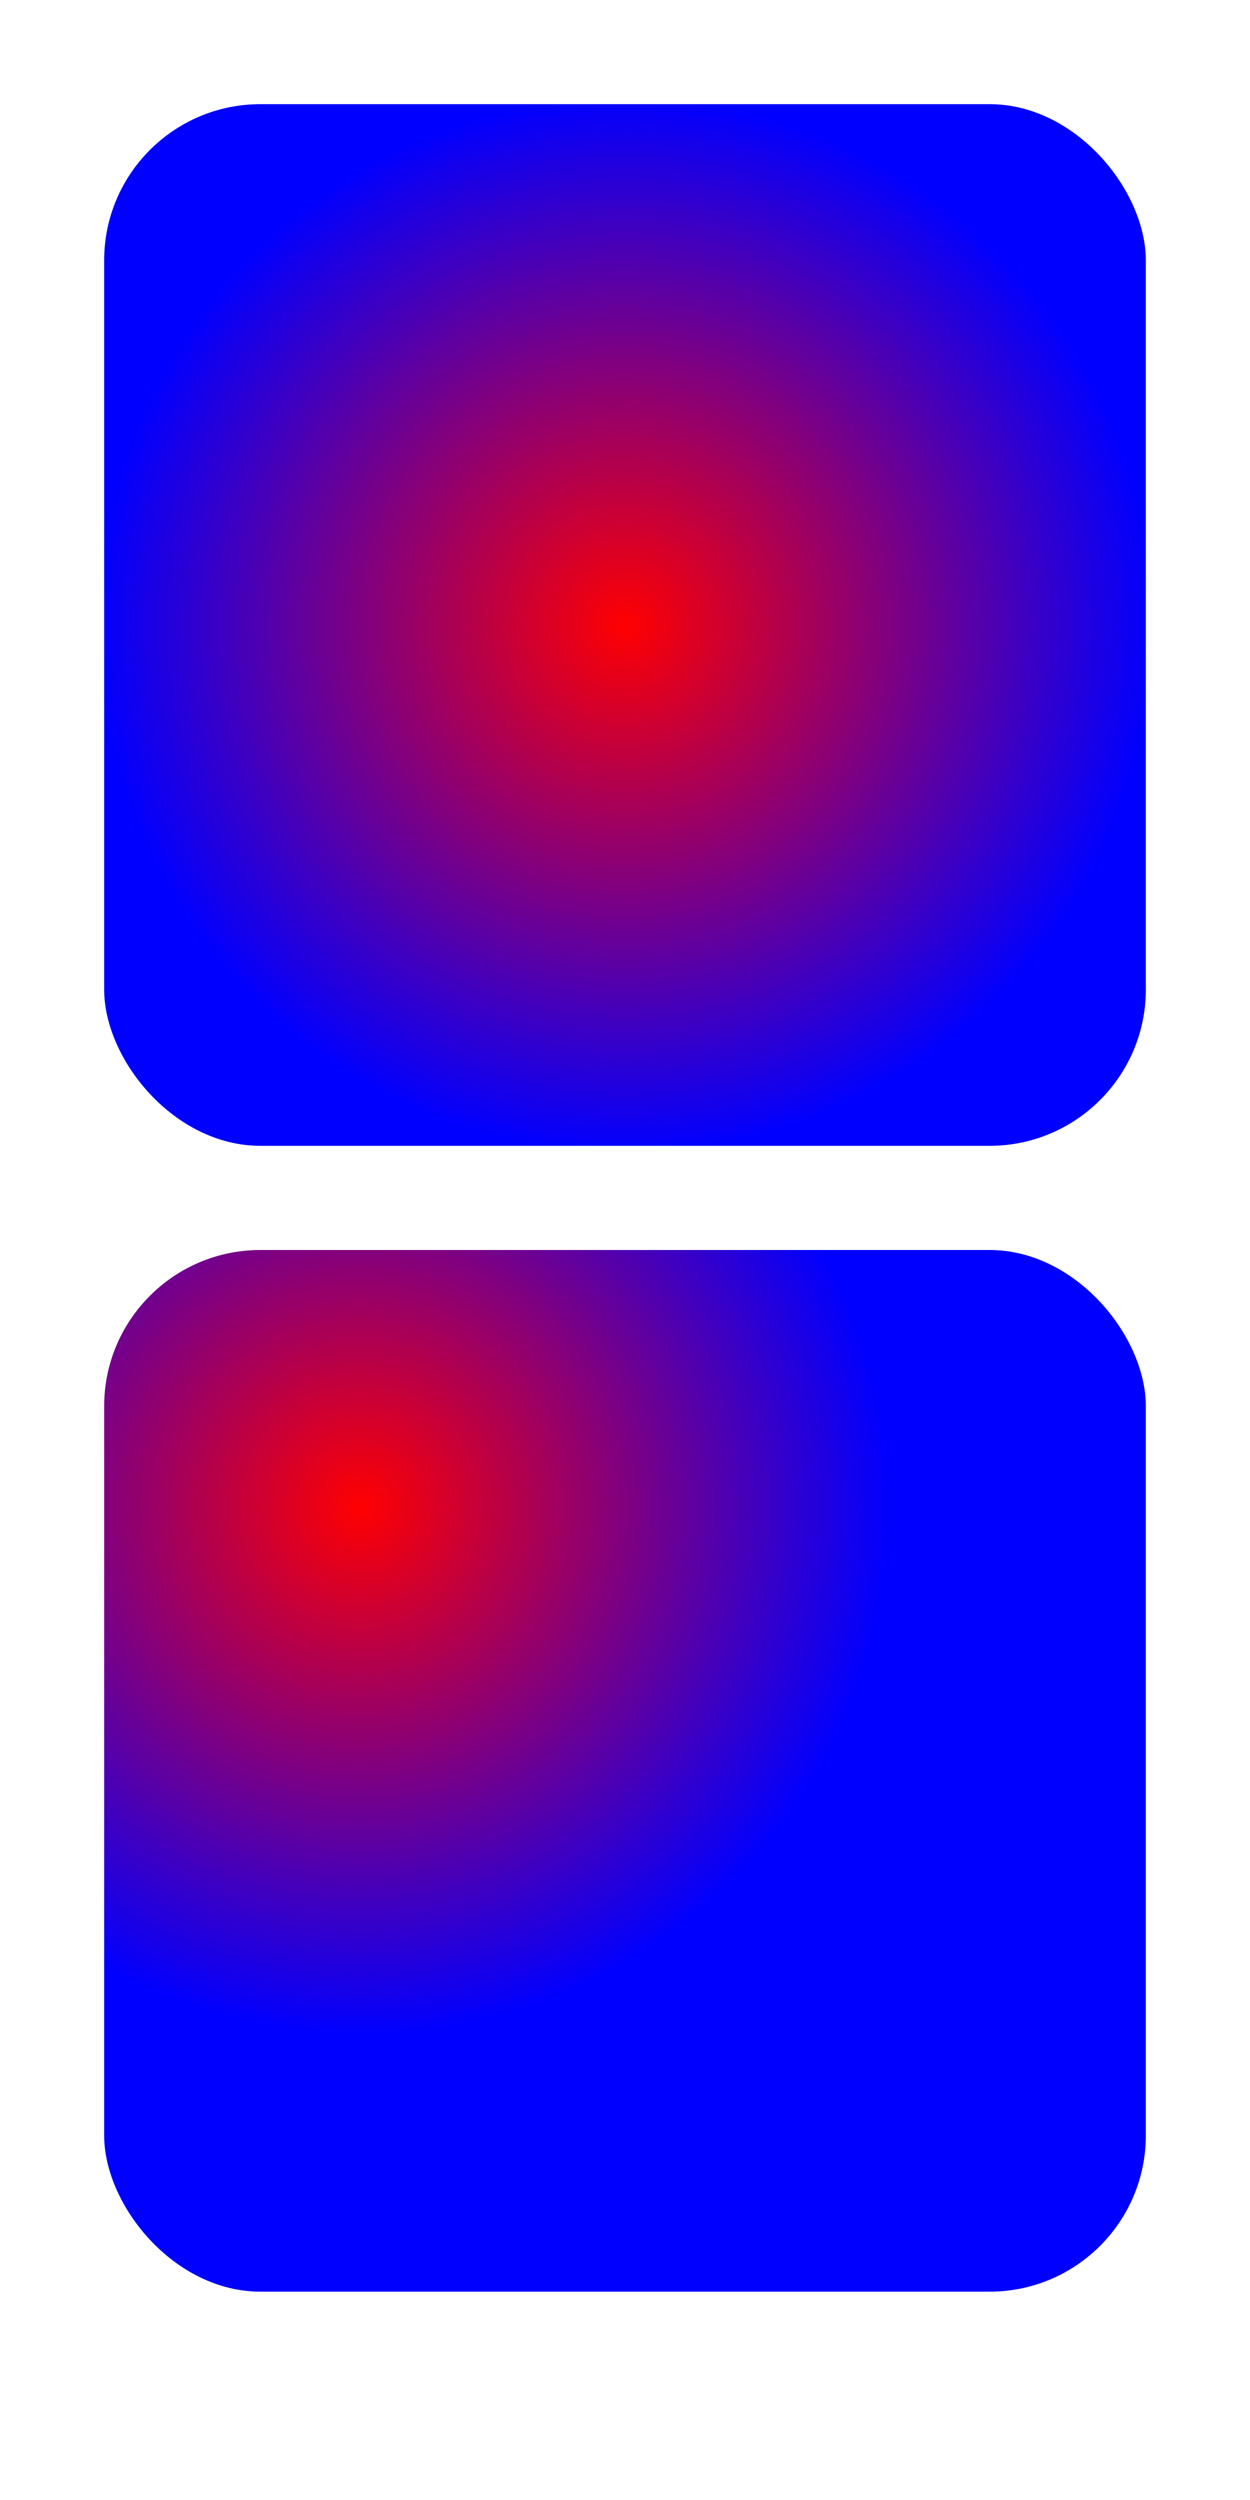 <svg width="120" height="240"
     viewBox="0 0 120 240" version="1.1"
     xmlns="http://www.w3.org/2000/svg"
     xmlns:xlink="http://www.w3.org/1999/xlink">
    <defs>
        <radialGradient id="RadialGradient1">
            <stop offset="0%" stop-color="red" />
            <stop offset="100%" stop-color="blue" />
        </radialGradient>
        <radialGradient id="RadialGradient2"
            cx="0.25" cy="0.25" >
            <stop offset="0%" stop-color="red" />
            <stop offset="100%" stop-color="blue" />
        </radialGradient>
    </defs>

    <rect x="10" y="10" rx="15" ry="15" width="100" height="100" 
        fill="url(#RadialGradient1)" />
    <rect x="10" y="120" rx="15" ry="15" width="100" height="100" 
        fill="url(#RadialGradient2)" />
</svg>